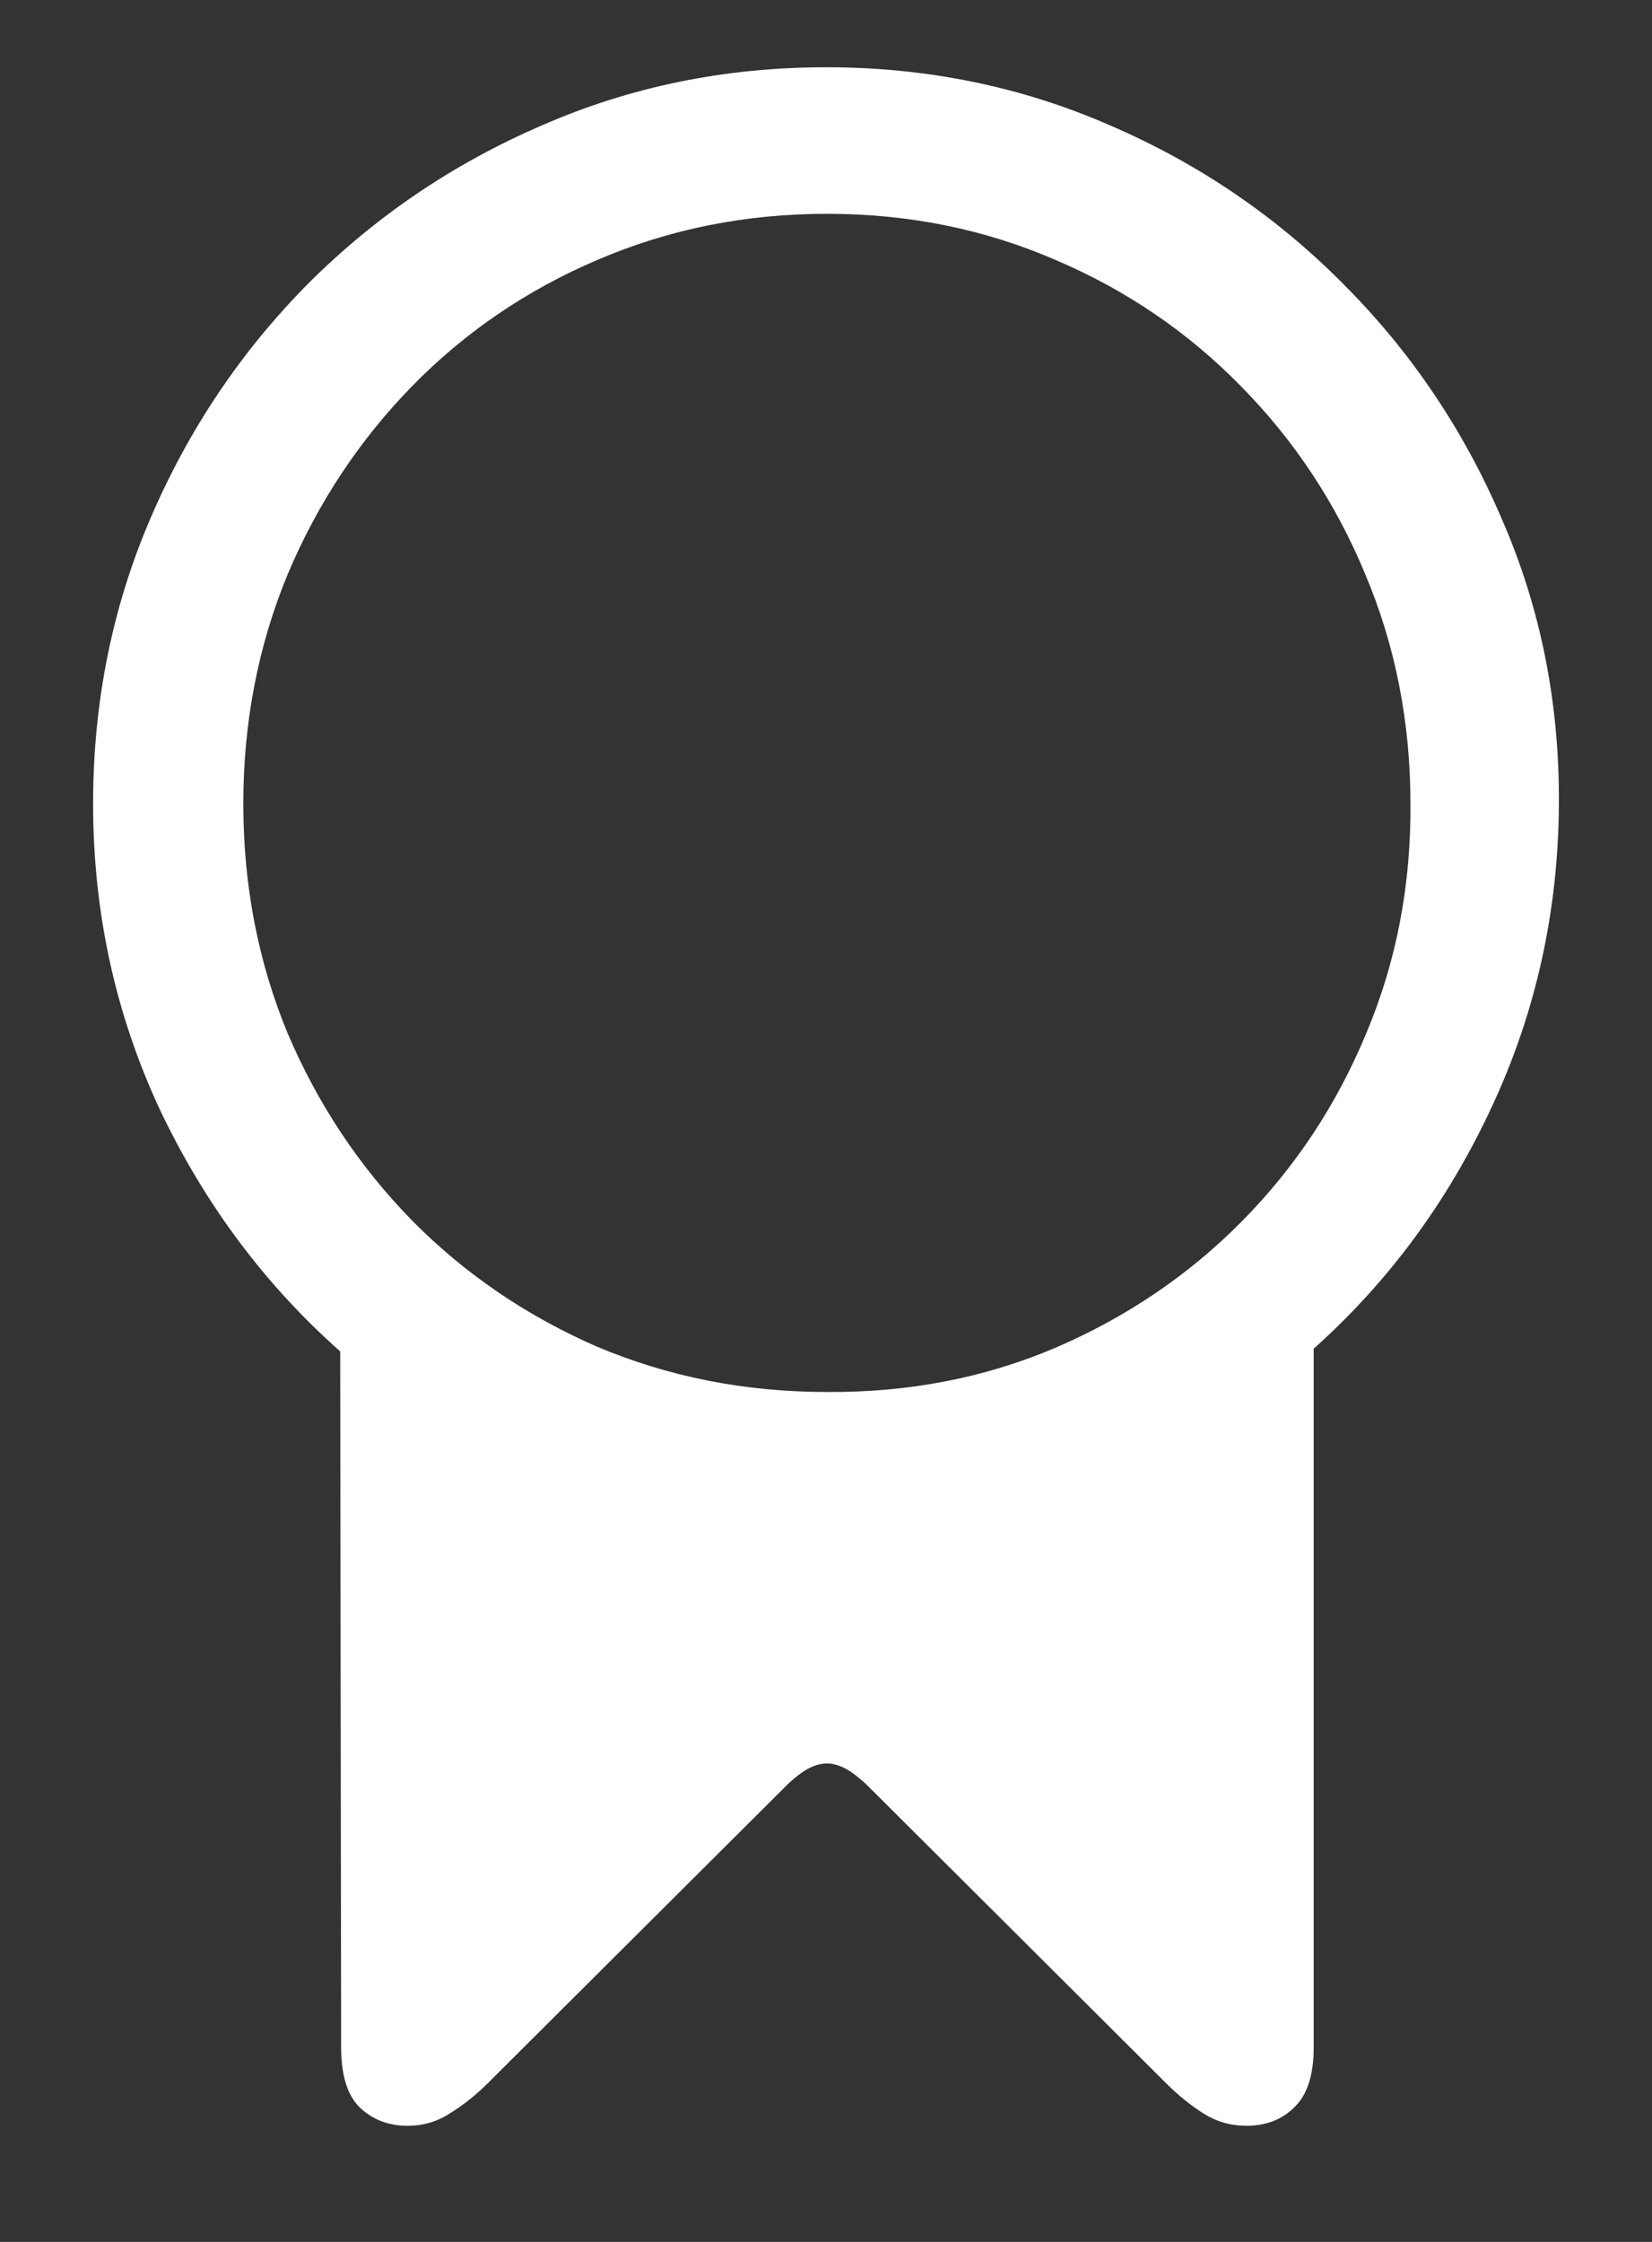 <svg width="14" height="19" viewBox="0 0 14 19" fill="none" xmlns="http://www.w3.org/2000/svg">
<rect x="0" y="0" width="14" height="19" fill="#333333" stroke="none"/>
<path d="M0.789 6.812C0.789 7.729 0.977 8.591 1.352 9.398C1.732 10.2 2.242 10.885 2.883 11.453L2.891 17.352C2.891 17.586 2.943 17.755 3.047 17.859C3.156 17.963 3.292 18.016 3.453 18.016C3.589 18.016 3.711 17.979 3.82 17.906C3.93 17.838 4.036 17.753 4.141 17.648L6.68 15.117C6.747 15.055 6.807 15.01 6.859 14.984C6.911 14.958 6.961 14.945 7.008 14.945C7.055 14.945 7.104 14.958 7.156 14.984C7.208 15.01 7.268 15.055 7.336 15.117L9.875 17.648C9.984 17.758 10.094 17.846 10.203 17.914C10.312 17.982 10.432 18.016 10.562 18.016C10.729 18.016 10.865 17.963 10.969 17.859C11.078 17.755 11.133 17.586 11.133 17.352V11.43C11.768 10.862 12.271 10.18 12.641 9.383C13.016 8.581 13.206 7.724 13.211 6.812C13.216 5.953 13.055 5.148 12.727 4.398C12.404 3.643 11.956 2.979 11.383 2.406C10.815 1.833 10.156 1.385 9.406 1.062C8.656 0.734 7.854 0.57 7 0.57C6.146 0.57 5.344 0.734 4.594 1.062C3.844 1.385 3.182 1.833 2.609 2.406C2.042 2.979 1.596 3.643 1.273 4.398C0.951 5.148 0.789 5.953 0.789 6.812ZM2.062 6.812C2.062 6.12 2.188 5.471 2.438 4.867C2.693 4.263 3.044 3.732 3.492 3.273C3.94 2.815 4.464 2.458 5.062 2.203C5.667 1.943 6.315 1.812 7.008 1.812C7.701 1.812 8.346 1.943 8.945 2.203C9.544 2.458 10.068 2.815 10.516 3.273C10.969 3.732 11.32 4.263 11.57 4.867C11.825 5.471 11.953 6.12 11.953 6.812C11.958 7.505 11.833 8.154 11.578 8.758C11.328 9.362 10.977 9.893 10.523 10.352C10.075 10.805 9.549 11.162 8.945 11.422C8.346 11.677 7.701 11.802 7.008 11.797C6.315 11.797 5.667 11.669 5.062 11.414C4.464 11.154 3.94 10.797 3.492 10.344C3.044 9.885 2.693 9.357 2.438 8.758C2.188 8.154 2.062 7.505 2.062 6.812Z" fill="white"/>
</svg>
